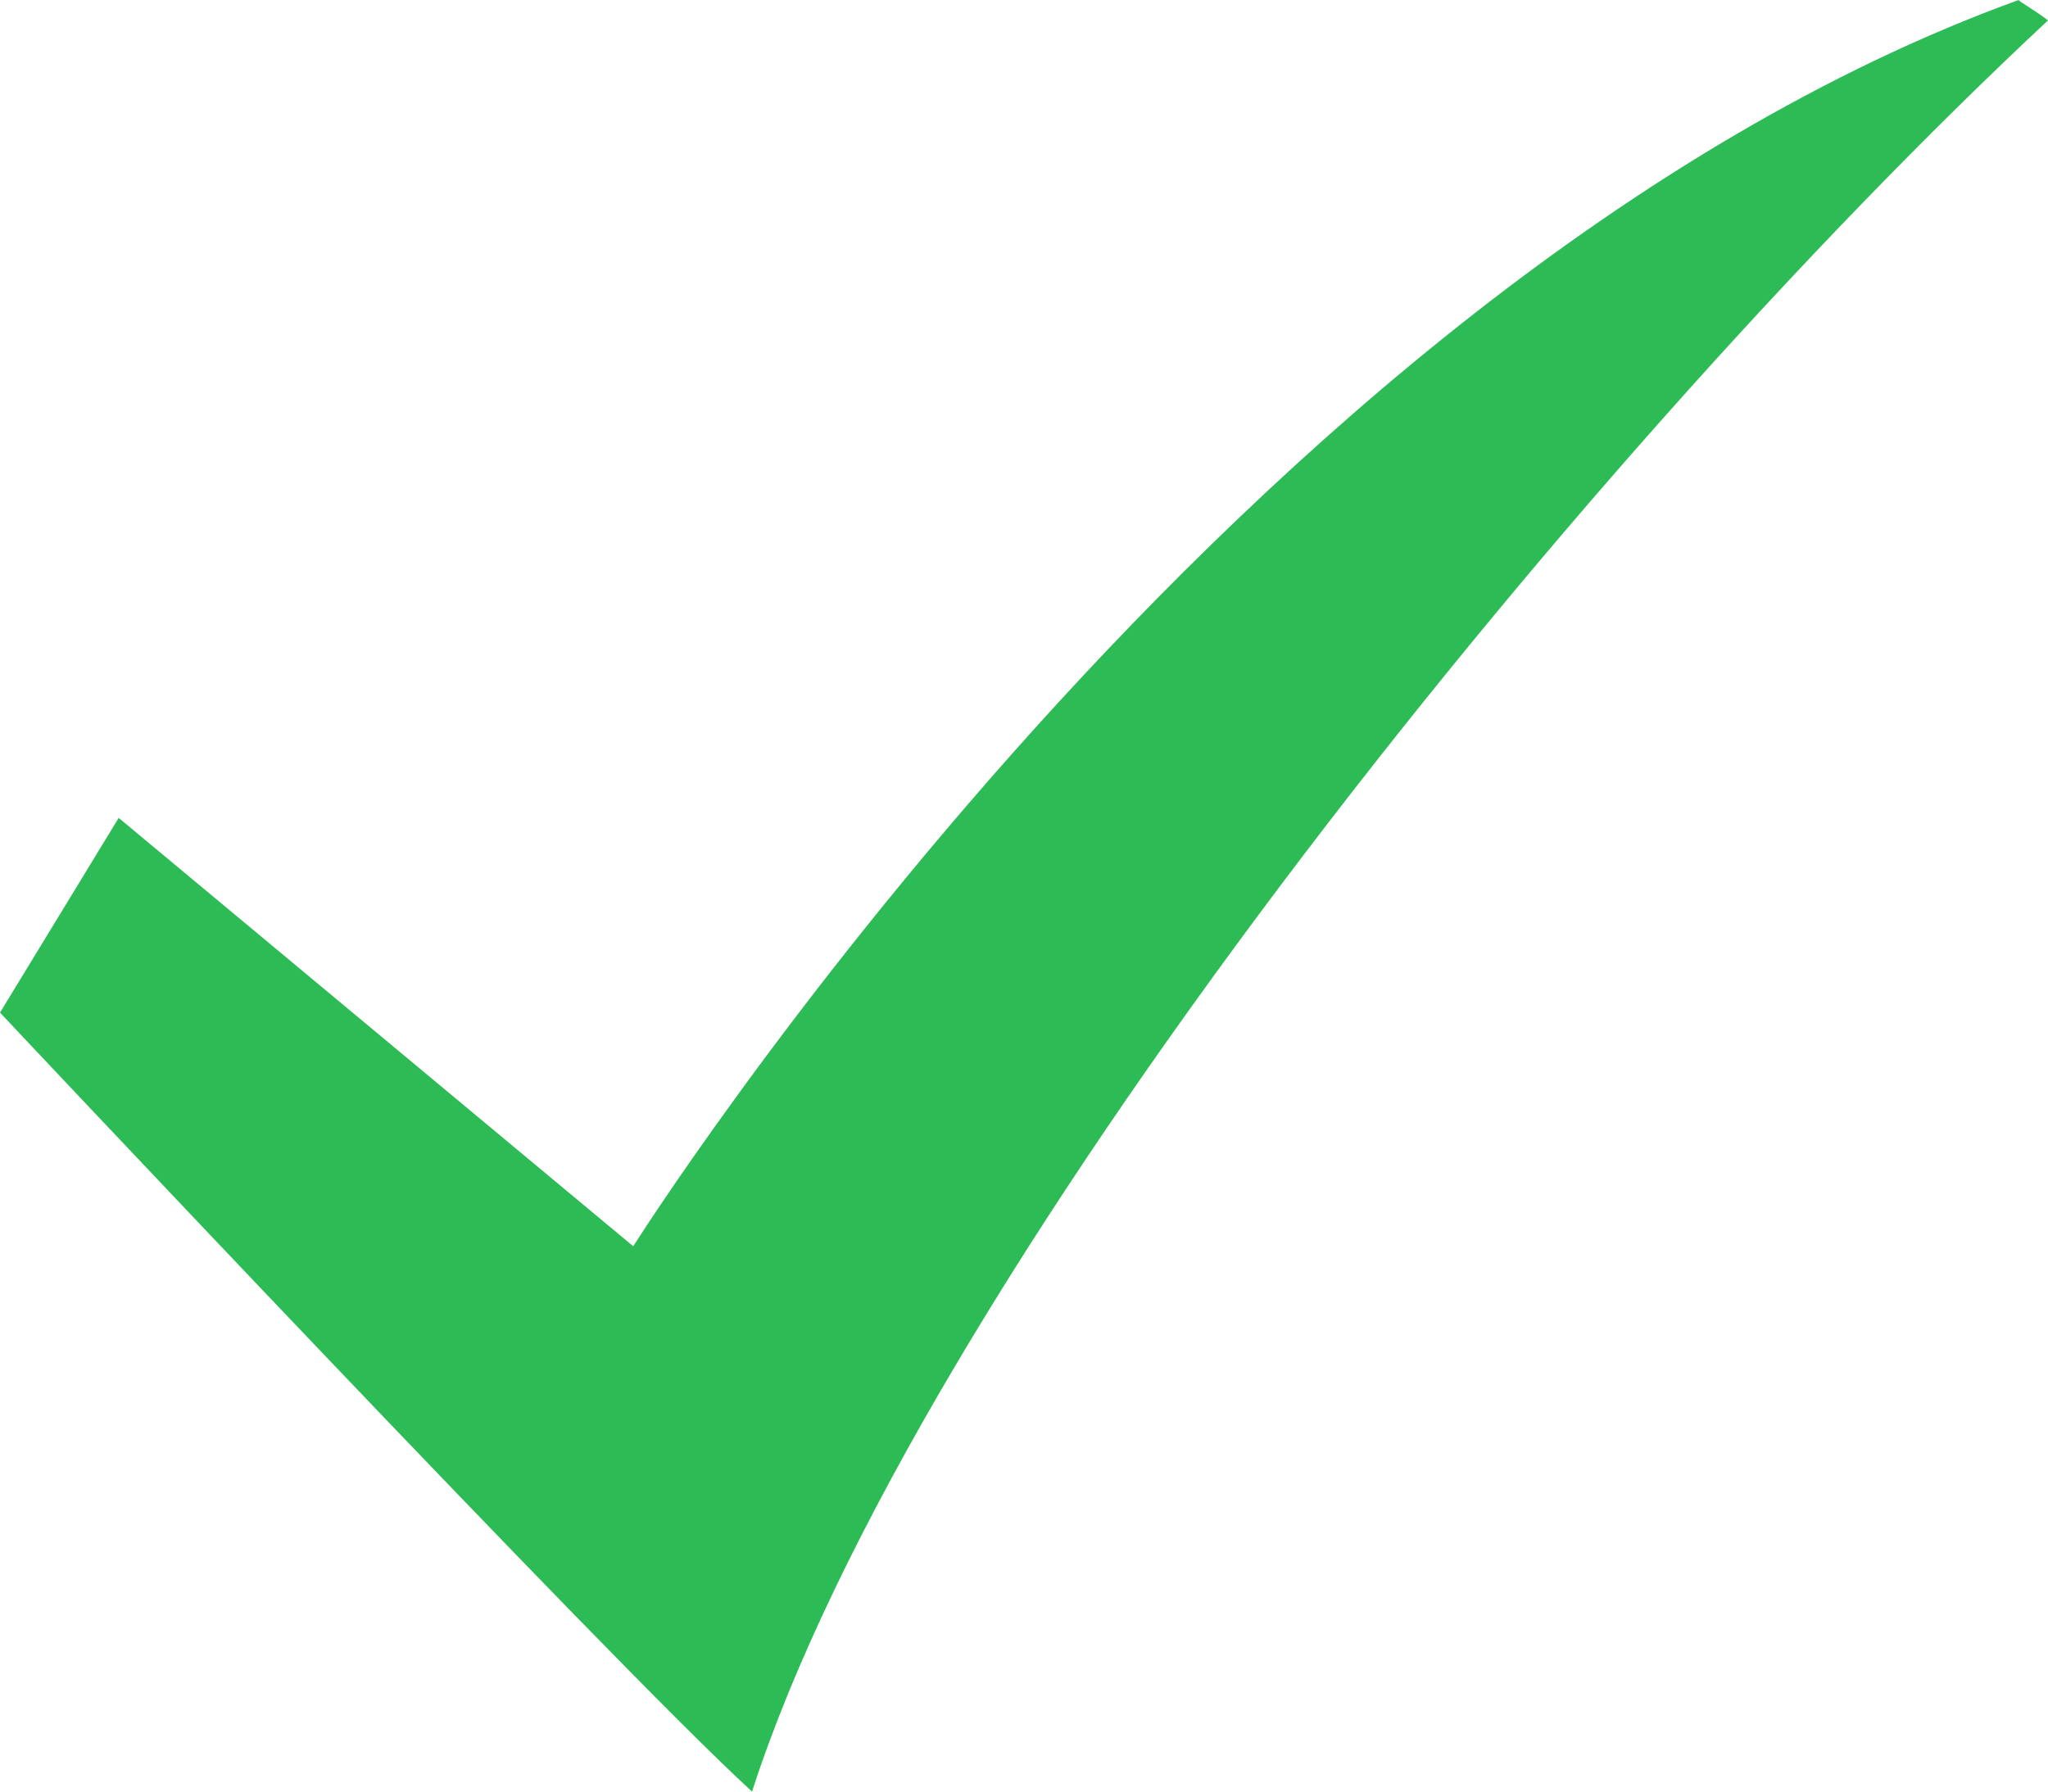 <svg xmlns="http://www.w3.org/2000/svg" xmlns:xlink="http://www.w3.org/1999/xlink" preserveAspectRatio="xMidYMid" width="24" height="21" viewBox="0 0 24 21">
  <defs>
    <style>
      .cls-1 {
        fill: #2dbb55;
        fill-rule: evenodd;
      }
    </style>
  </defs>
  <path d="M1.391,9.587 L7.421,14.608 C7.421,14.608 14.544,3.304 23.656,-0.000 C23.668,0.022 23.843,0.118 24.000,0.239 C18.360,5.503 10.719,15.094 8.813,21.000 C7.177,19.506 -0.000,11.869 -0.000,11.869 L1.391,9.587 Z" class="cls-1"/>
</svg>
